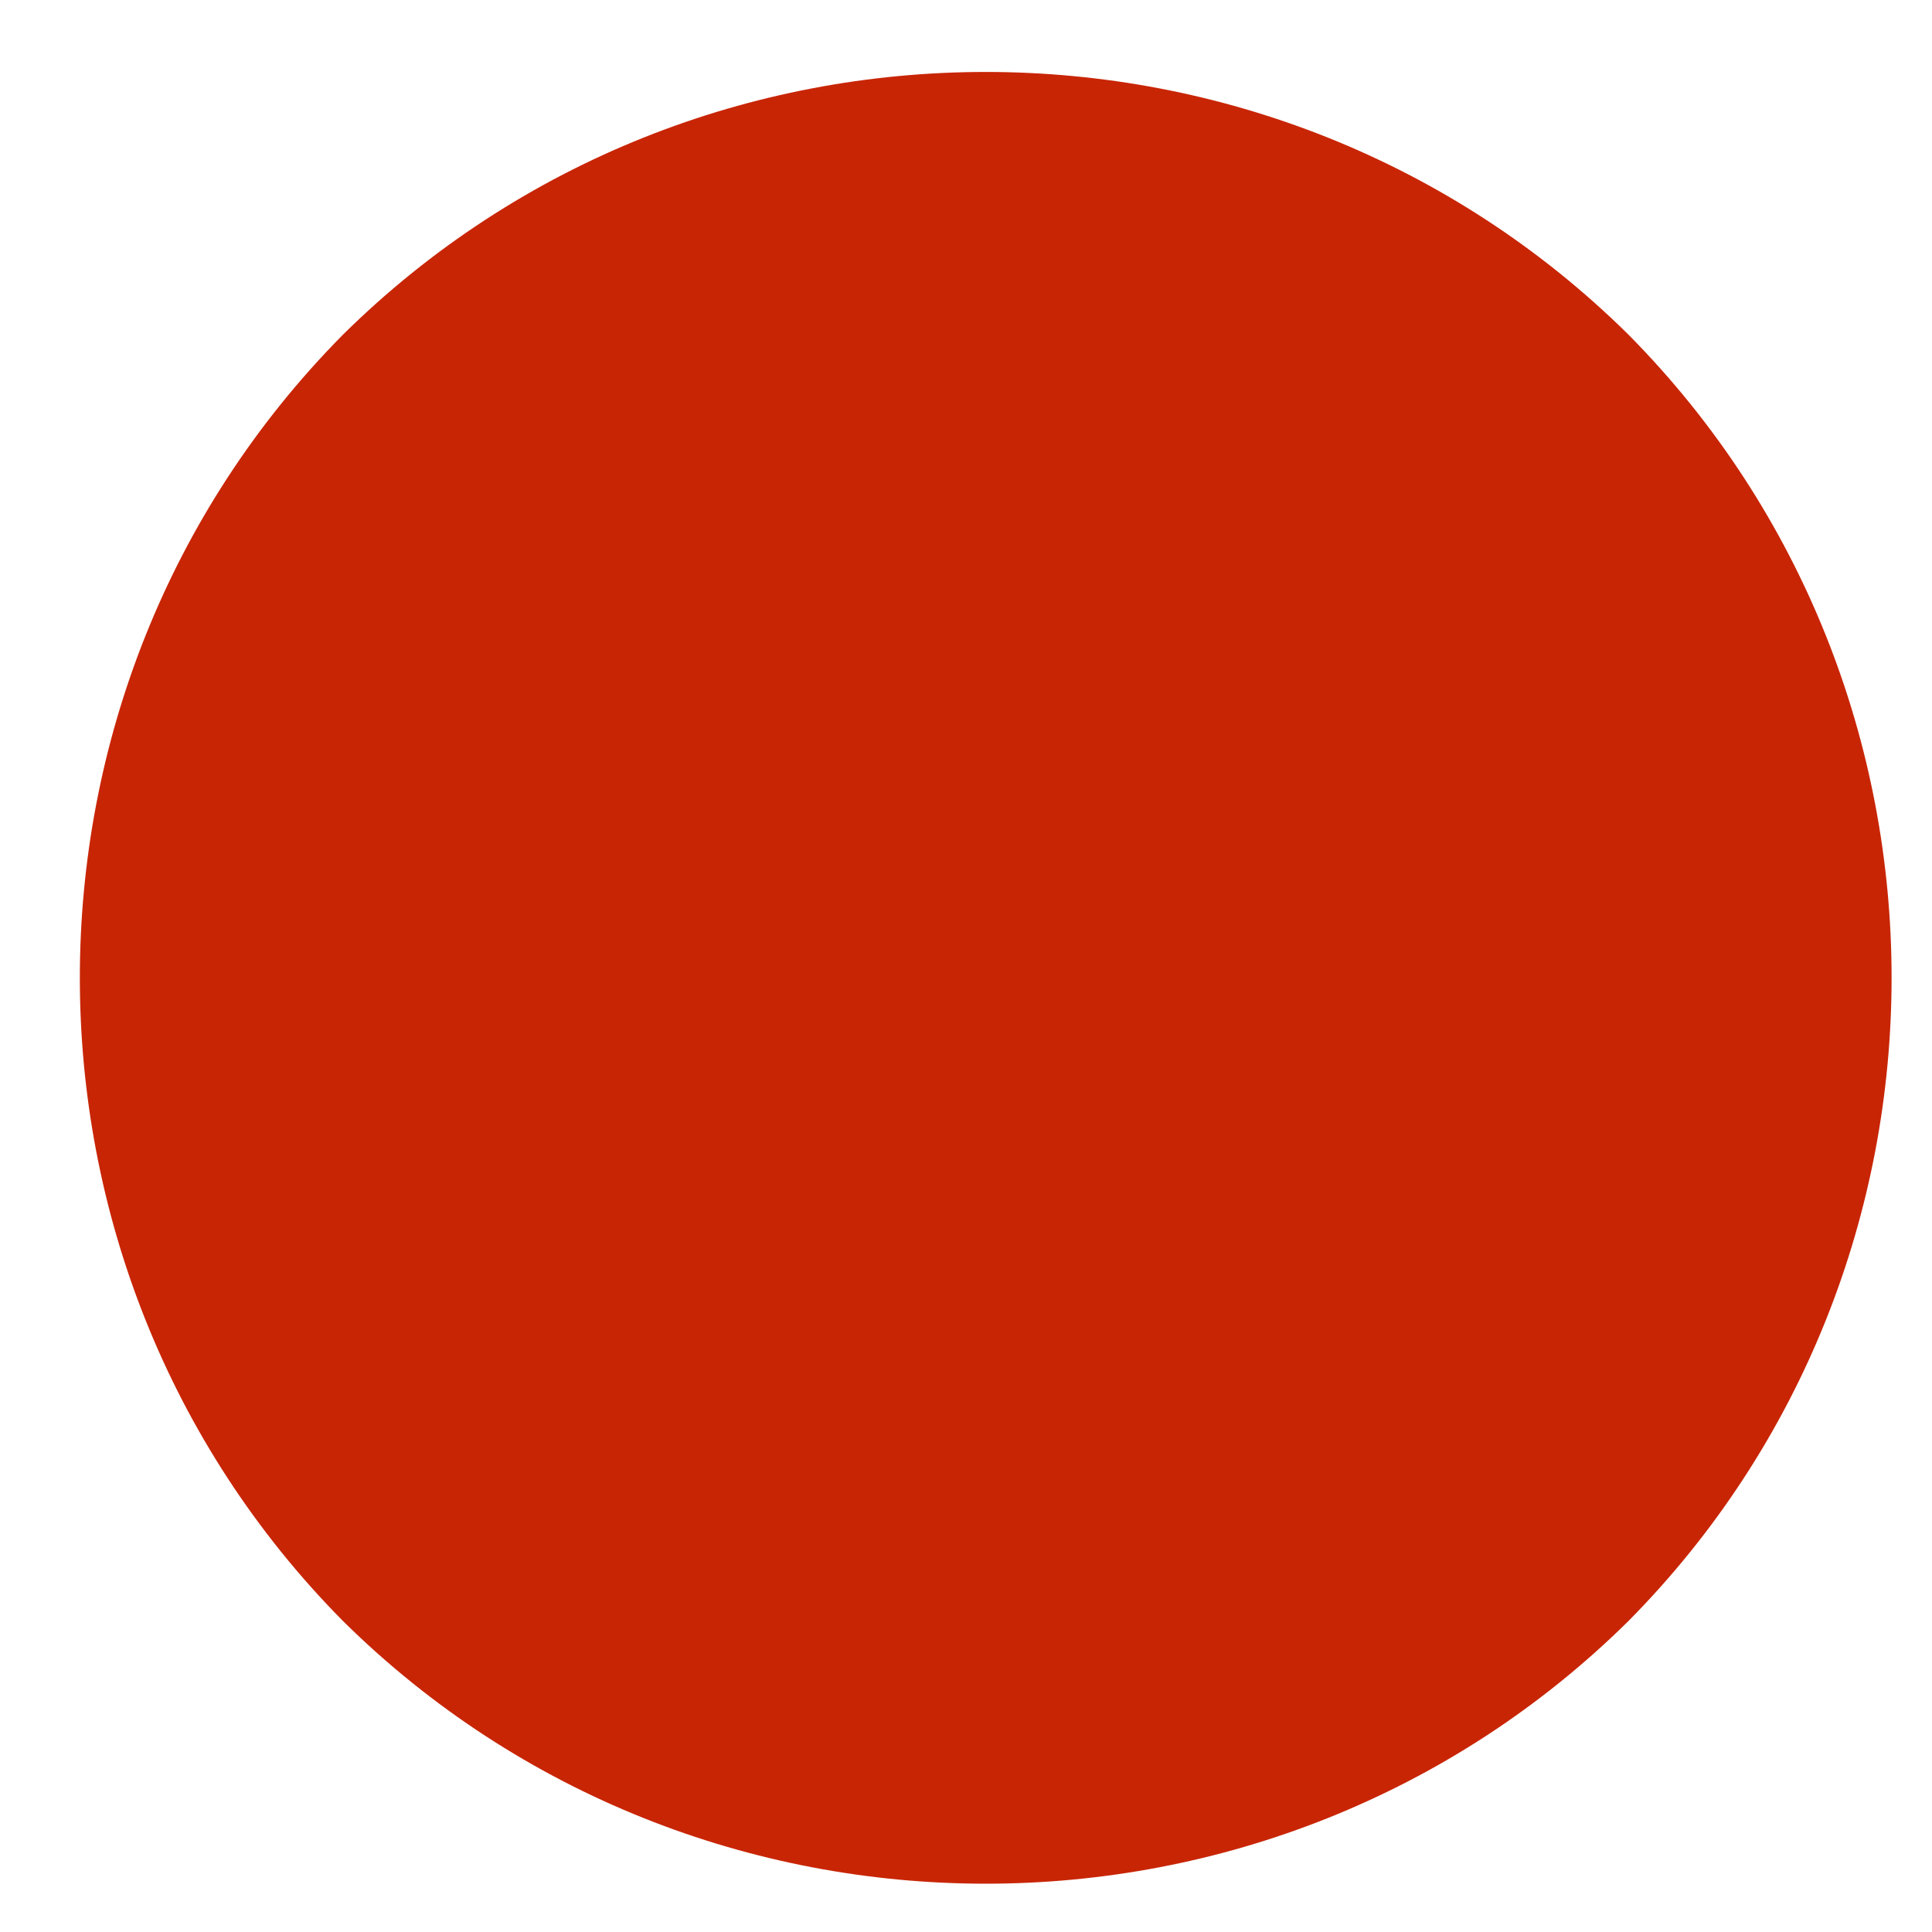 <?xml version="1.0" encoding="UTF-8" standalone="no"?><svg xmlns="http://www.w3.org/2000/svg" xmlns:xlink="http://www.w3.org/1999/xlink" clip-rule="evenodd" stroke-miterlimit="4.00" viewBox="0 0 49 49"><desc>SVG generated by Keynote</desc><defs></defs><g transform="matrix(1.00, 0.00, -0.00, -1.00, 0.0, 49.0)"><path d="M 40.5 39.8 C 49.1 31.2 49.1 17.2 40.5 8.6 C 31.9 0.1 18.0 0.1 9.4 8.6 C 0.8 17.2 0.8 31.2 9.4 39.8 C 18.0 48.3 31.9 48.3 40.5 39.8 Z M 40.5 39.8 " fill="#C82505"></path><path d="M 37.6 6.4 C 46.1 15.0 46.1 29.0 37.6 37.6 C 29.0 46.1 15.0 46.1 6.4 37.6 C -2.1 29.0 -2.1 15.0 6.4 6.4 C 15.0 -2.1 29.0 -2.1 37.6 6.4 Z M 37.6 6.4 " fill="none" stroke="#C82505" stroke-width="2.00" transform="matrix(1.00, 0.00, 0.00, -1.00, 3.0, 46.2)"></path></g></svg>